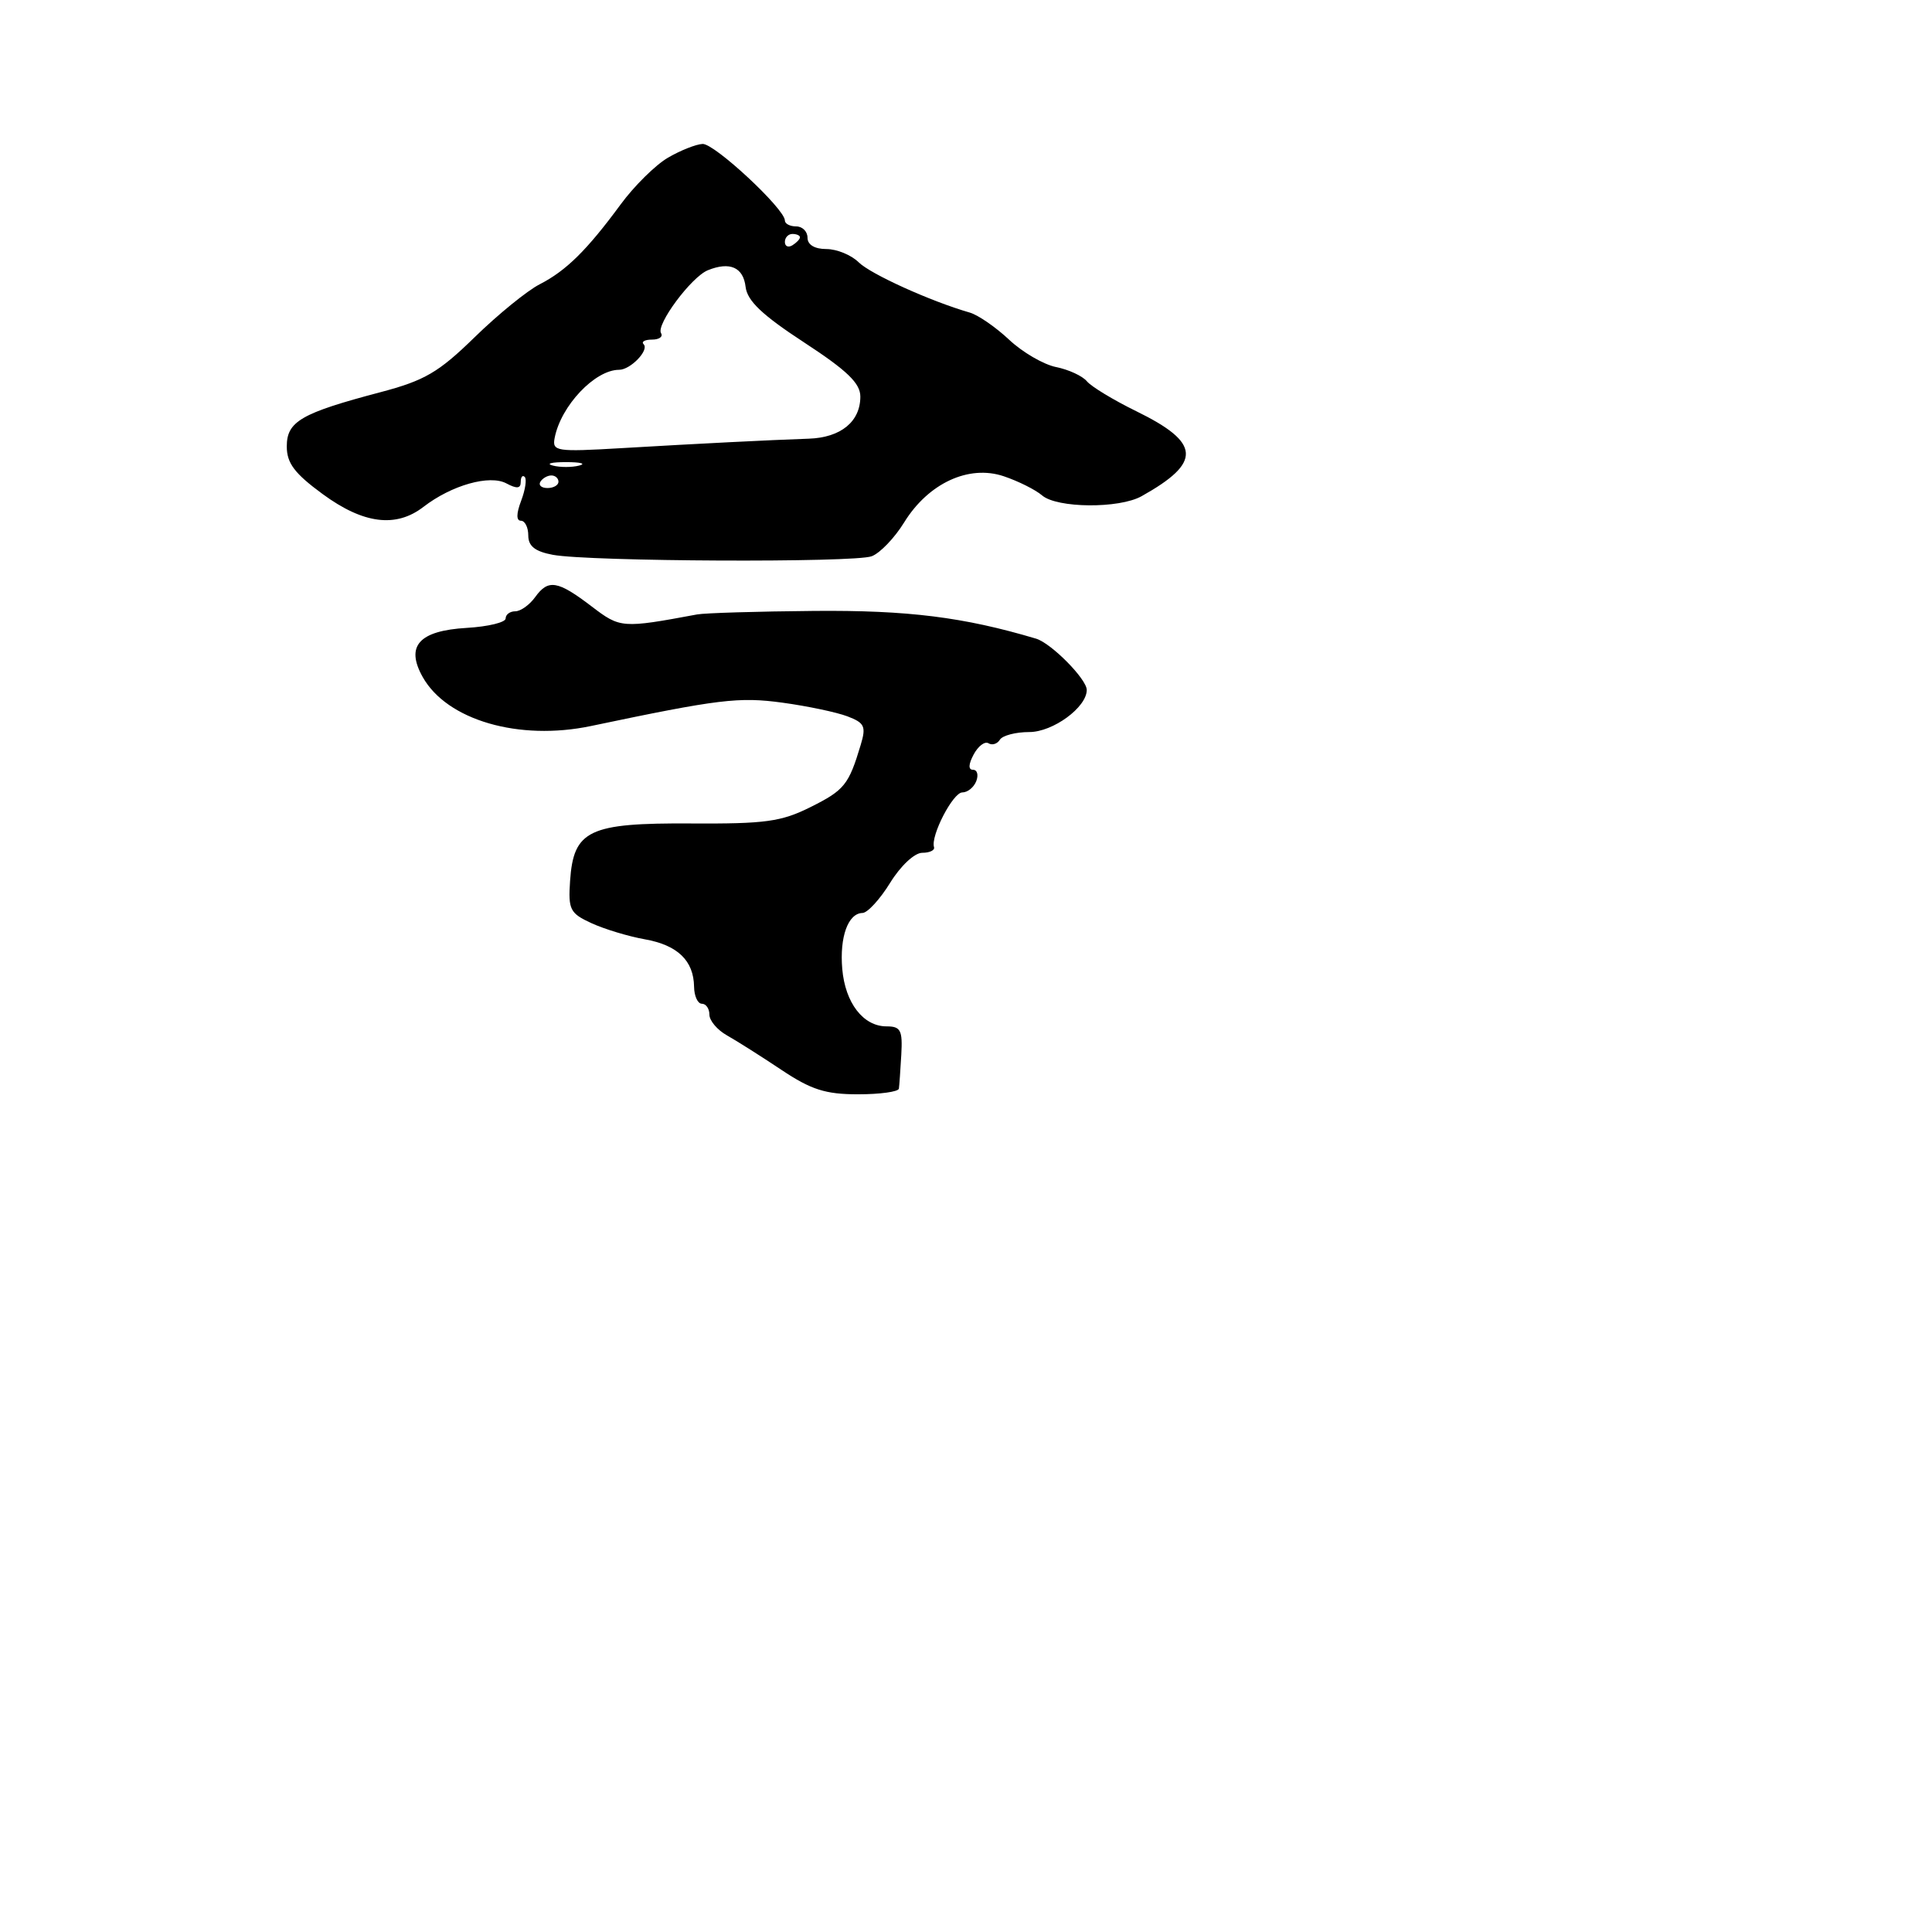 <svg xmlns="http://www.w3.org/2000/svg" width="256" height="256" viewBox="0 0 256 256" version="1.1">
	<path d="M 88.500 20.900 C 86.850 21.864, 84.036 24.644, 82.246 27.077 C 77.773 33.158, 75.021 35.873, 71.500 37.676 C 69.850 38.520, 65.977 41.673, 62.894 44.682 C 58.107 49.353, 56.279 50.419, 50.394 51.973 C 39.897 54.744, 38 55.842, 38 59.151 C 38 61.371, 39.023 62.731, 42.750 65.465 C 48.154 69.430, 52.464 69.977, 56.115 67.160 C 59.837 64.289, 64.876 62.863, 67.099 64.053 C 68.477 64.790, 69 64.740, 69 63.869 C 69 63.207, 69.238 62.904, 69.528 63.195 C 69.818 63.485, 69.605 64.910, 69.053 66.361 C 68.408 68.057, 68.398 69, 69.025 69 C 69.561 69, 70 69.880, 70 70.955 C 70 72.369, 70.898 73.077, 73.250 73.515 C 78.078 74.415, 113.182 74.575, 115.500 73.708 C 116.600 73.297, 118.535 71.282, 119.799 69.230 C 123.004 64.031, 128.364 61.543, 133 63.105 C 134.925 63.753, 137.210 64.894, 138.079 65.642 C 140.059 67.345, 148.289 67.413, 151.264 65.750 C 159.288 61.265, 159.124 58.676, 150.548 54.480 C 147.543 53.009, 144.605 51.229, 144.020 50.524 C 143.434 49.818, 141.600 48.970, 139.943 48.639 C 138.286 48.307, 135.483 46.677, 133.715 45.015 C 131.947 43.354, 129.600 41.735, 128.500 41.418 C 123.303 39.919, 115.364 36.325, 113.771 34.750 C 112.797 33.788, 110.875 33, 109.500 33 C 107.944 33, 107 32.433, 107 31.500 C 107 30.675, 106.325 30, 105.500 30 C 104.675 30, 104 29.648, 104 29.218 C 104 27.685, 94.669 19.001, 93.099 19.073 C 92.219 19.113, 90.150 19.935, 88.500 20.900 M 104 32.059 C 104 32.641, 104.450 32.840, 105 32.500 C 105.550 32.160, 106 31.684, 106 31.441 C 106 31.198, 105.550 31, 105 31 C 104.450 31, 104 31.477, 104 32.059 M 93.791 35.809 C 91.607 36.692, 86.899 43.027, 87.592 44.149 C 87.881 44.617, 87.341 45, 86.392 45 C 85.443 45, 84.945 45.279, 85.286 45.619 C 86.054 46.387, 83.543 49, 82.036 49 C 78.830 49, 74.314 53.772, 73.495 58.026 C 73.152 59.806, 73.688 59.889, 82.315 59.383 C 92.790 58.768, 101.829 58.312, 107.179 58.127 C 111.414 57.981, 114 55.867, 114 52.550 C 114 50.782, 112.257 49.103, 106.545 45.371 C 100.990 41.741, 99.016 39.865, 98.795 38.009 C 98.488 35.413, 96.706 34.629, 93.791 35.809 M 73.250 61.689 C 74.213 61.941, 75.787 61.941, 76.750 61.689 C 77.713 61.438, 76.925 61.232, 75 61.232 C 73.075 61.232, 72.287 61.438, 73.250 61.689 M 71.603 63.833 C 71.320 64.292, 71.743 64.667, 72.544 64.667 C 73.345 64.667, 74 64.292, 74 63.833 C 74 63.375, 73.577 63, 73.059 63 C 72.541 63, 71.886 63.375, 71.603 63.833 M 70.921 79.109 C 70.172 80.149, 68.983 81, 68.279 81 C 67.576 81, 67 81.426, 67 81.948 C 67 82.469, 64.684 83.031, 61.853 83.198 C 55.515 83.570, 53.700 85.592, 56.010 89.709 C 59.218 95.426, 68.767 98.205, 78.313 96.200 C 95.269 92.638, 97.902 92.318, 103.706 93.111 C 106.993 93.561, 110.853 94.374, 112.285 94.918 C 114.567 95.786, 114.784 96.251, 114.048 98.704 C 112.460 103.994, 111.891 104.700, 107.410 106.938 C 103.511 108.885, 101.411 109.173, 91.540 109.114 C 78.017 109.034, 75.995 109.996, 75.538 116.729 C 75.280 120.534, 75.525 121.017, 78.378 122.328 C 80.095 123.117, 83.278 124.078, 85.450 124.464 C 89.787 125.234, 91.919 127.291, 91.968 130.750 C 91.986 131.988, 92.450 133, 93 133 C 93.550 133, 94 133.650, 94 134.445 C 94 135.240, 95.047 136.478, 96.328 137.195 C 97.608 137.913, 100.846 139.963, 103.524 141.750 C 107.487 144.396, 109.377 145, 113.696 145 C 116.613 145, 119.048 144.662, 119.107 144.250 C 119.166 143.838, 119.309 141.813, 119.426 139.750 C 119.608 136.507, 119.344 136, 117.473 136 C 114.384 136, 111.991 132.895, 111.603 128.386 C 111.239 124.150, 112.373 121.015, 114.285 120.973 C 114.953 120.958, 116.603 119.158, 117.951 116.973 C 119.339 114.723, 121.182 113, 122.201 113 C 123.190 113, 123.893 112.662, 123.762 112.250 C 123.290 110.762, 126.272 105, 127.514 105 C 128.214 105, 129.045 104.325, 129.362 103.500 C 129.678 102.675, 129.486 102, 128.933 102 C 128.289 102, 128.318 101.275, 129.015 99.972 C 129.612 98.857, 130.497 98.189, 130.981 98.488 C 131.465 98.788, 132.144 98.575, 132.490 98.016 C 132.835 97.457, 134.588 97, 136.385 97 C 139.520 97, 144 93.720, 144 91.425 C 144 89.986, 139.296 85.224, 137.281 84.624 C 127.681 81.764, 120.298 80.842, 107.868 80.950 C 100.371 81.016, 93.396 81.226, 92.368 81.417 C 82.438 83.264, 82.188 83.245, 78.422 80.373 C 73.894 76.919, 72.651 76.709, 70.921 79.109" stroke="none" fill="black" fill-rule="evenodd"/>
</svg>